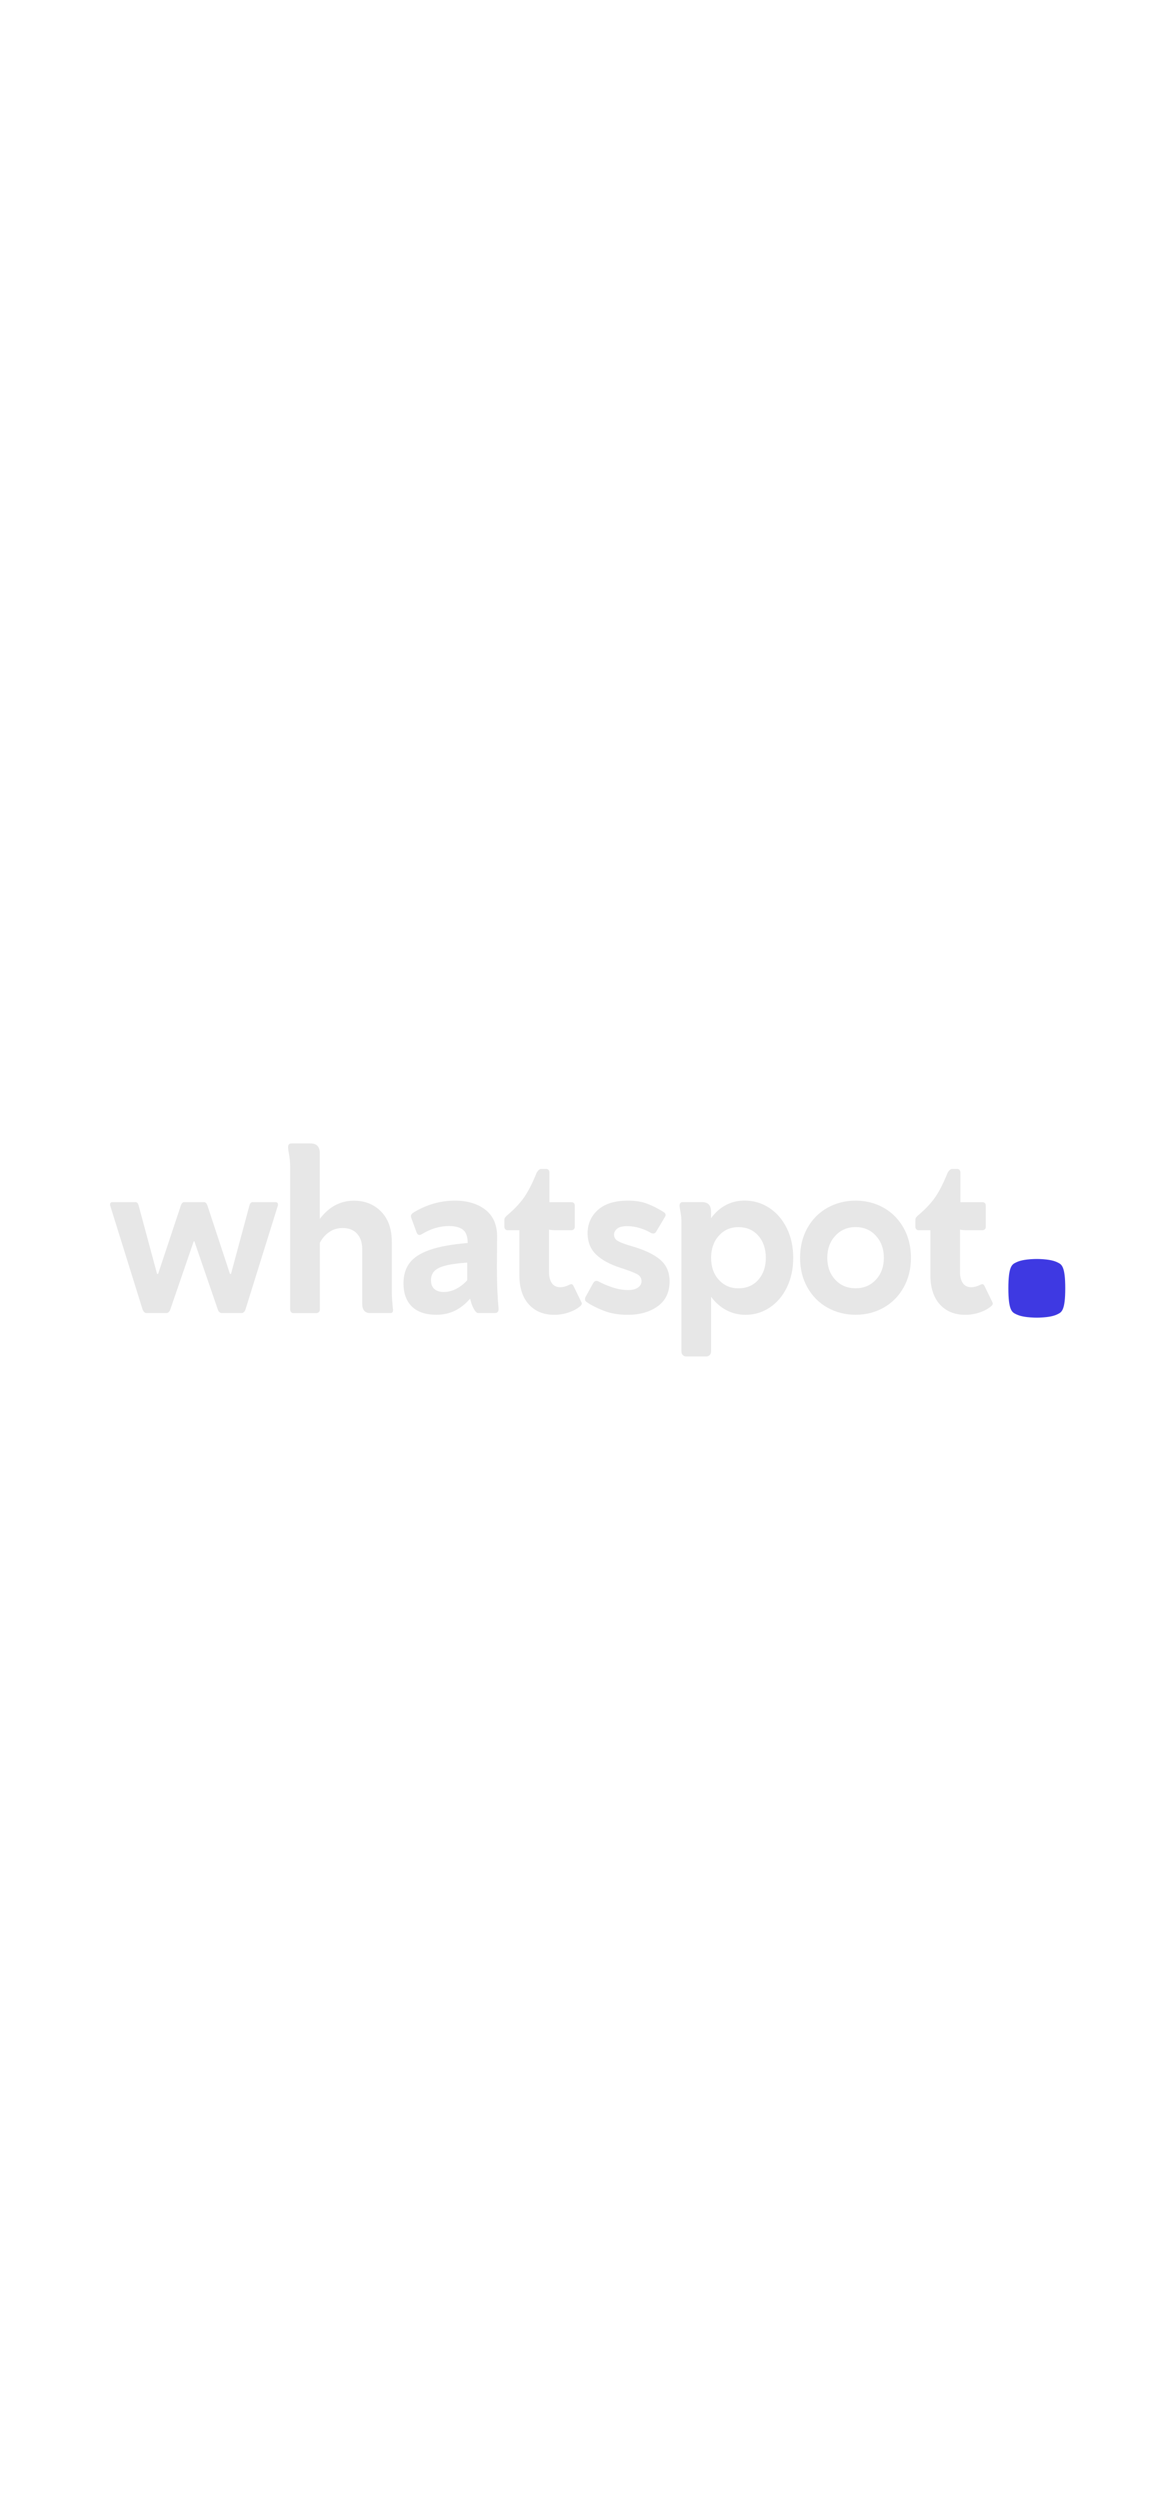 <?xml version="1.0" encoding="utf-8"?>
<!-- Generator: Adobe Illustrator 24.2.1, SVG Export Plug-In . SVG Version: 6.00 Build 0)  -->
<svg version="1.1" id="Vrstva_1" xmlns="http://www.w3.org/2000/svg"
	width="400px"
	xmlns:xlink="http://www.w3.org/1999/xlink" x="0px" y="0px"
	viewBox="0 0 2267.7 850.4" style="enable-background:new 0 0 2267.7 850.4;" xml:space="preserve">
<style type="text/css">
	.st0{fill:#e7e7e7;}
	.st1{fill:#3E39E2;}
</style>
<path class="st0" d="M278.1,544.7c1.3,1.4,2.9,2.1,4.8,2.1h38.5c1.6,0,3-0.7,4.4-2.1c1.3-1.4,2.3-2.9,2.8-4.6l45.3-131.7h1.2
	l45.3,131.7c0.5,2,1.5,3.6,3,4.8c1.5,1.3,3,1.9,4.6,1.9h38.5c1.6,0,3-0.7,4.4-2.1c1.3-1.4,2.3-2.9,2.8-4.6l62.4-200.1
	c0.5-2,0.5-3.6-0.2-5c-0.7-1.4-2.1-2.1-4.2-2.1h-44.1c-3.2,0-5.3,2.4-6.4,7.1l-35.4,131.3h-2l-43.3-131.3c-1.6-4.8-3.8-7.1-6.8-7.1
	h-38.5c-2.6,0-4.8,2.4-6.4,7.1l-43.7,131.3h-2l-35.4-131.3c-1.1-4.8-3.2-7.1-6.4-7.1h-44.1c-3.2,0-4.8,1.5-4.8,4.6
	c0,1.1,0.1,2,0.4,2.5l62.4,200.1C275.9,541.8,276.8,543.3,278.1,544.7z"/>
<path class="st0" d="M758.6,541c0-1.4-0.1-2.4-0.4-2.9c-1.3-14-2-24-2-30.2v-98.1c0-25.2-6.9-44.7-20.7-58.7
	c-13.8-14-31.2-21-52.4-21c-26.2,0-48.2,11.7-65.9,35.2V238.6c0-12.6-6-18.9-17.9-18.9h-36.9c-4.2,0-6.4,2.4-6.4,7.1
	c0,2.8,0.4,6.3,1.2,10.5c1.9,9.2,2.8,18.3,2.8,27.3v275.1c0,2.5,0.8,4.5,2.4,5.9c0.8,0.8,2,1.3,3.6,1.3h44.9c0.8,0,1.3-0.1,1.6-0.4
	c1.3-0.3,2.4-1,3.4-2.1s1.4-2.7,1.4-4.6V411.4c4.5-8.7,10.5-15.6,18.1-20.8c7.5-5.2,16.2-7.8,26-7.8c11.9,0,21.2,3.7,27.8,11.1
	c6.6,7.4,9.9,17.3,9.9,29.6V530c0,5,1.3,9.1,3.8,12.2c2.5,3.1,6.2,4.6,10.9,4.6h40.5c1.3,0,2.4-0.6,3.2-1.7S758.6,542.6,758.6,541z"
	/>
<path class="st0" d="M880.5,500.1c-7.8,4.1-16,6.1-24.4,6.1c-7.4,0-13.3-1.9-17.7-5.7c-4.4-3.8-6.6-9.4-6.6-17
	c0-11.2,5.3-19.2,15.9-24.1s28.6-8.2,54-9.9v34C895.4,490.5,888.4,496,880.5,500.1z M794.9,534.2c10.9,10.6,26.5,15.9,46.9,15.9
	c13.5,0,25.6-2.6,36.1-7.8c10.6-5.2,20.4-12.9,29.4-23.3c1.9,8.1,4.2,14.7,7.2,19.9c2.9,5.2,5.6,7.8,7.9,7.8h33.4
	c1.9,0,3.4-0.6,4.6-1.9c1.2-1.3,1.8-3,1.8-5.2V538c-2.1-22.4-3.2-49.2-3.2-80.5l0.4-58.3c0-22.6-7.5-39.8-22.6-51.6
	c-15.1-11.7-34.8-17.6-59.2-17.6c-27.5,0-53.9,7.5-79,22.6c-3.7,2.2-5.6,4.8-5.6,7.5c0,0.6,0.3,1.7,0.8,3.4l10.3,28.1
	c1.3,3.1,3.2,4.6,5.6,4.6c1.1,0,2.4-0.4,4-1.3c17.2-10.6,34.8-15.9,52.8-15.9c11.9,0,20.9,2.4,27,7.1c6.1,4.8,9.1,13.3,9.1,25.6
	c-30.5,2.5-54.8,6.9-72.9,13.2c-18.1,6.3-31.2,14.7-39.1,25.2c-7.9,10.5-11.9,23.6-11.9,39.2C778.7,508.7,784.1,523.6,794.9,534.2z"
	/>
<path class="st0" d="M1020.8,530.3c12.2,13.3,28.5,19.9,48.9,19.9c9.5,0,18.7-1.5,27.4-4.4c8.7-2.9,16-6.8,21.8-11.5
	c2.6-2,4-3.9,4-5.9c0-0.6-0.3-1.4-0.8-2.5l-15.1-31c-1.1-2.5-2.5-3.8-4.4-3.8c-1.1,0-2.4,0.4-4,1.3c-6.4,3.1-12,4.6-17.1,4.6
	c-7.4,0-12.9-2.7-16.5-8c-3.6-5.3-5.4-12.3-5.4-21v-82.2c2.9,0.8,7,1.3,12.3,1.3h30.6c1.9,0,3.4-0.6,4.8-1.7c1.3-1.1,2-2.7,2-4.6
	v-41.1c0-4.5-2.3-6.7-6.8-6.7h-42.1v-57c0-2-0.5-3.6-1.6-5s-2.5-2.1-4.4-2.1h-9.9c-2.9,0-5.8,2.4-8.7,7.1c-8.5,21-16.8,37.2-25,48.7
	c-8.2,11.5-19.5,23.2-33.8,35.2c-1.6,1.7-2.6,3-3,4c-0.4,1-0.6,2.7-0.6,5.2v11.3c0,2,0.6,3.6,1.8,4.8c1.2,1.3,2.7,1.9,4.6,1.9h22.6
	v87.2C1002.5,498.3,1008.6,517,1020.8,530.3z"/>
<path class="st0" d="M1144.9,488.9l-15.1,27.3c-0.5,1.7-0.8,2.9-0.8,3.8c0,2,0.8,3.6,2.4,5c8.7,6.2,19.9,11.9,33.4,17.2
	c13.5,5.3,29,8,46.5,8c23.6,0,43-5.5,58.2-16.6c15.2-11,22.8-27.1,22.8-48c0-17.3-6-31.2-17.9-41.5s-30.5-19.2-55.6-26.4
	c-11.7-3.4-20.2-6.5-25.6-9.4c-5.4-2.9-8.1-7.2-8.1-12.8c0-4.2,1.9-8,5.8-11.3s10.4-5,19.7-5c8.2,0,16.6,1.3,25,4
	c8.5,2.7,15.5,5.8,21.1,9.4c1.6,0.6,2.9,0.8,4,0.8c2.4,0,4.2-1.1,5.6-3.4l17.5-29.4c1.9-3.6,0.5-6.7-4-9.2
	c-10.9-6.7-21.3-12-31.4-15.7c-10.1-3.8-22.2-5.7-36.5-5.7c-25.2,0-44.4,5.9-57.8,17.8c-13.4,11.9-20.1,27.2-20.1,45.9
	c0.3,16.5,5.8,29.9,16.5,40.3c10.7,10.3,26.4,18.9,47.1,25.6c15.6,5,26.3,9.1,32,12.2c5.7,3.1,8.5,7.7,8.5,13.8
	c0,4.8-2.3,8.7-6.8,12c-4.5,3.2-10.7,4.8-18.7,4.8c-10.6,0-21.1-1.8-31.6-5.5c-10.5-3.6-19-7.3-25.6-10.9c-1.6-0.8-3-1.3-4.4-1.3
	C1148.5,484.8,1146.5,486.2,1144.9,488.9z"/>
<path class="st0" d="M1463.5,482.7c-9.7,10.9-22.6,16.4-38.7,16.4c-15.1,0-27.6-5.5-37.5-16.4c-9.9-10.9-14.9-25-14.9-42.4
	c0-17.3,5-31.5,14.9-42.6c9.9-11,22.4-16.6,37.5-16.6c16.2,0,29.1,5.5,38.7,16.6c9.7,11,14.5,25.2,14.5,42.6
	C1478,457.6,1473.1,471.8,1463.5,482.7z M1484.7,344c-14.3-9.4-30.2-14.1-47.7-14.1c-13.5,0-25.8,3-36.7,9c-11,6-20.3,14.3-28,25
	v-12.2c0-6.4-1.5-11.2-4.4-14.3c-2.9-3.1-7.4-4.6-13.5-4.6h-36.9c-1.9,0-3.3,0.6-4.4,1.9c-1.1,1.3-1.6,2.9-1.6,4.8v2.1
	c0.3,1.7,0.9,5.4,2,11.1c1.1,5.7,1.6,12.1,1.6,19.1v248.7c0,3.1,0.9,5.5,2.6,7.3c1.7,1.8,4,2.7,7,2.7h38.1c2.9,0,5.2-0.9,7-2.7
	c1.7-1.8,2.6-4.3,2.6-7.3V515.4c7.9,10.9,17.6,19.4,29,25.6c11.4,6.2,24,9.2,37.7,9.2c16.7,0,32-4.6,46.1-13.8
	c14-9.2,25.2-22.2,33.4-39c8.2-16.8,12.3-35.8,12.3-57c0-21.3-4.1-40.3-12.3-57C1510.3,366.5,1499,353.4,1484.7,344z"/>
<path class="st0" d="M1690.5,482.4c-10.2,11-23.2,16.6-39.1,16.6c-16.2,0-29.3-5.5-39.5-16.6c-10.2-11-15.3-25.1-15.3-42.2
	c0-17.1,5.2-31.2,15.5-42.4c10.3-11.2,23.4-16.8,39.3-16.8c15.9,0,28.9,5.6,39.1,16.8c10.2,11.2,15.3,25.3,15.3,42.4
	C1705.8,457.4,1700.7,471.4,1690.5,482.4z M1596.9,536.3c16.4,9.2,34.6,13.8,54.4,13.8s37.9-4.6,54.2-13.8
	c16.3-9.2,29.1-22.2,38.5-39c9.4-16.8,14.1-35.8,14.1-57c0-21.5-4.7-40.7-14.1-57.5c-9.4-16.8-22.2-29.8-38.5-39
	c-16.3-9.2-34.4-13.8-54.2-13.8s-38,4.6-54.4,13.8c-16.4,9.2-29.3,22.2-38.7,39c-9.4,16.8-14.1,35.9-14.1,57.5
	c0,21.3,4.7,40.3,14.1,57C1567.6,514.1,1580.5,527.1,1596.9,536.3z"/>
<path class="st0" d="M1814,530.3c12.2,13.3,28.5,19.9,48.9,19.9c9.5,0,18.7-1.5,27.4-4.4s16-6.8,21.8-11.5c2.6-2,4-3.9,4-5.9
	c0-0.6-0.3-1.4-0.8-2.5l-15.1-31c-1.1-2.5-2.5-3.8-4.4-3.8c-1.1,0-2.4,0.4-4,1.3c-6.4,3.1-12,4.6-17.1,4.6c-7.4,0-12.9-2.7-16.5-8
	c-3.6-5.3-5.4-12.3-5.4-21v-82.2c2.9,0.8,7,1.3,12.3,1.3h30.6c1.9,0,3.4-0.6,4.8-1.7c1.3-1.1,2-2.7,2-4.6v-41.1
	c0-4.5-2.3-6.7-6.8-6.7h-42.1v-57c0-2-0.5-3.6-1.6-5c-1.1-1.4-2.5-2.1-4.4-2.1h-9.9c-2.9,0-5.8,2.4-8.7,7.1
	c-8.5,21-16.8,37.2-25,48.7c-8.2,11.5-19.5,23.2-33.8,35.2c-1.6,1.7-2.6,3-3,4c-0.4,1-0.6,2.7-0.6,5.2v11.3c0,2,0.6,3.6,1.8,4.8
	c1.2,1.3,2.7,1.9,4.6,1.9h22.6v87.2C1795.8,498.3,1801.9,517,1814,530.3z"/>
<path class="st1" d="M2001,442.5c-1.9,0-3.6,0.1-5.3,0.1c-20.5,0.8-29.3,3.8-35.4,6.9c-7.1,3.5-14.2,7.1-14.2,49.6
	s7.1,46.1,14.2,49.6c6.1,3.1,14.9,6.1,35.4,6.9c1.7,0.1,3.5,0.1,5.3,0.1c1.9,0,3.6-0.1,5.3-0.1c20.5-0.8,29.3-3.8,35.4-6.9
	c7.1-3.5,14.2-7.1,14.2-49.6s-7.1-46.1-14.2-49.6c-6.1-3.1-14.9-6.1-35.4-6.9C2004.7,442.6,2002.9,442.6,2001,442.5"/>
</svg>